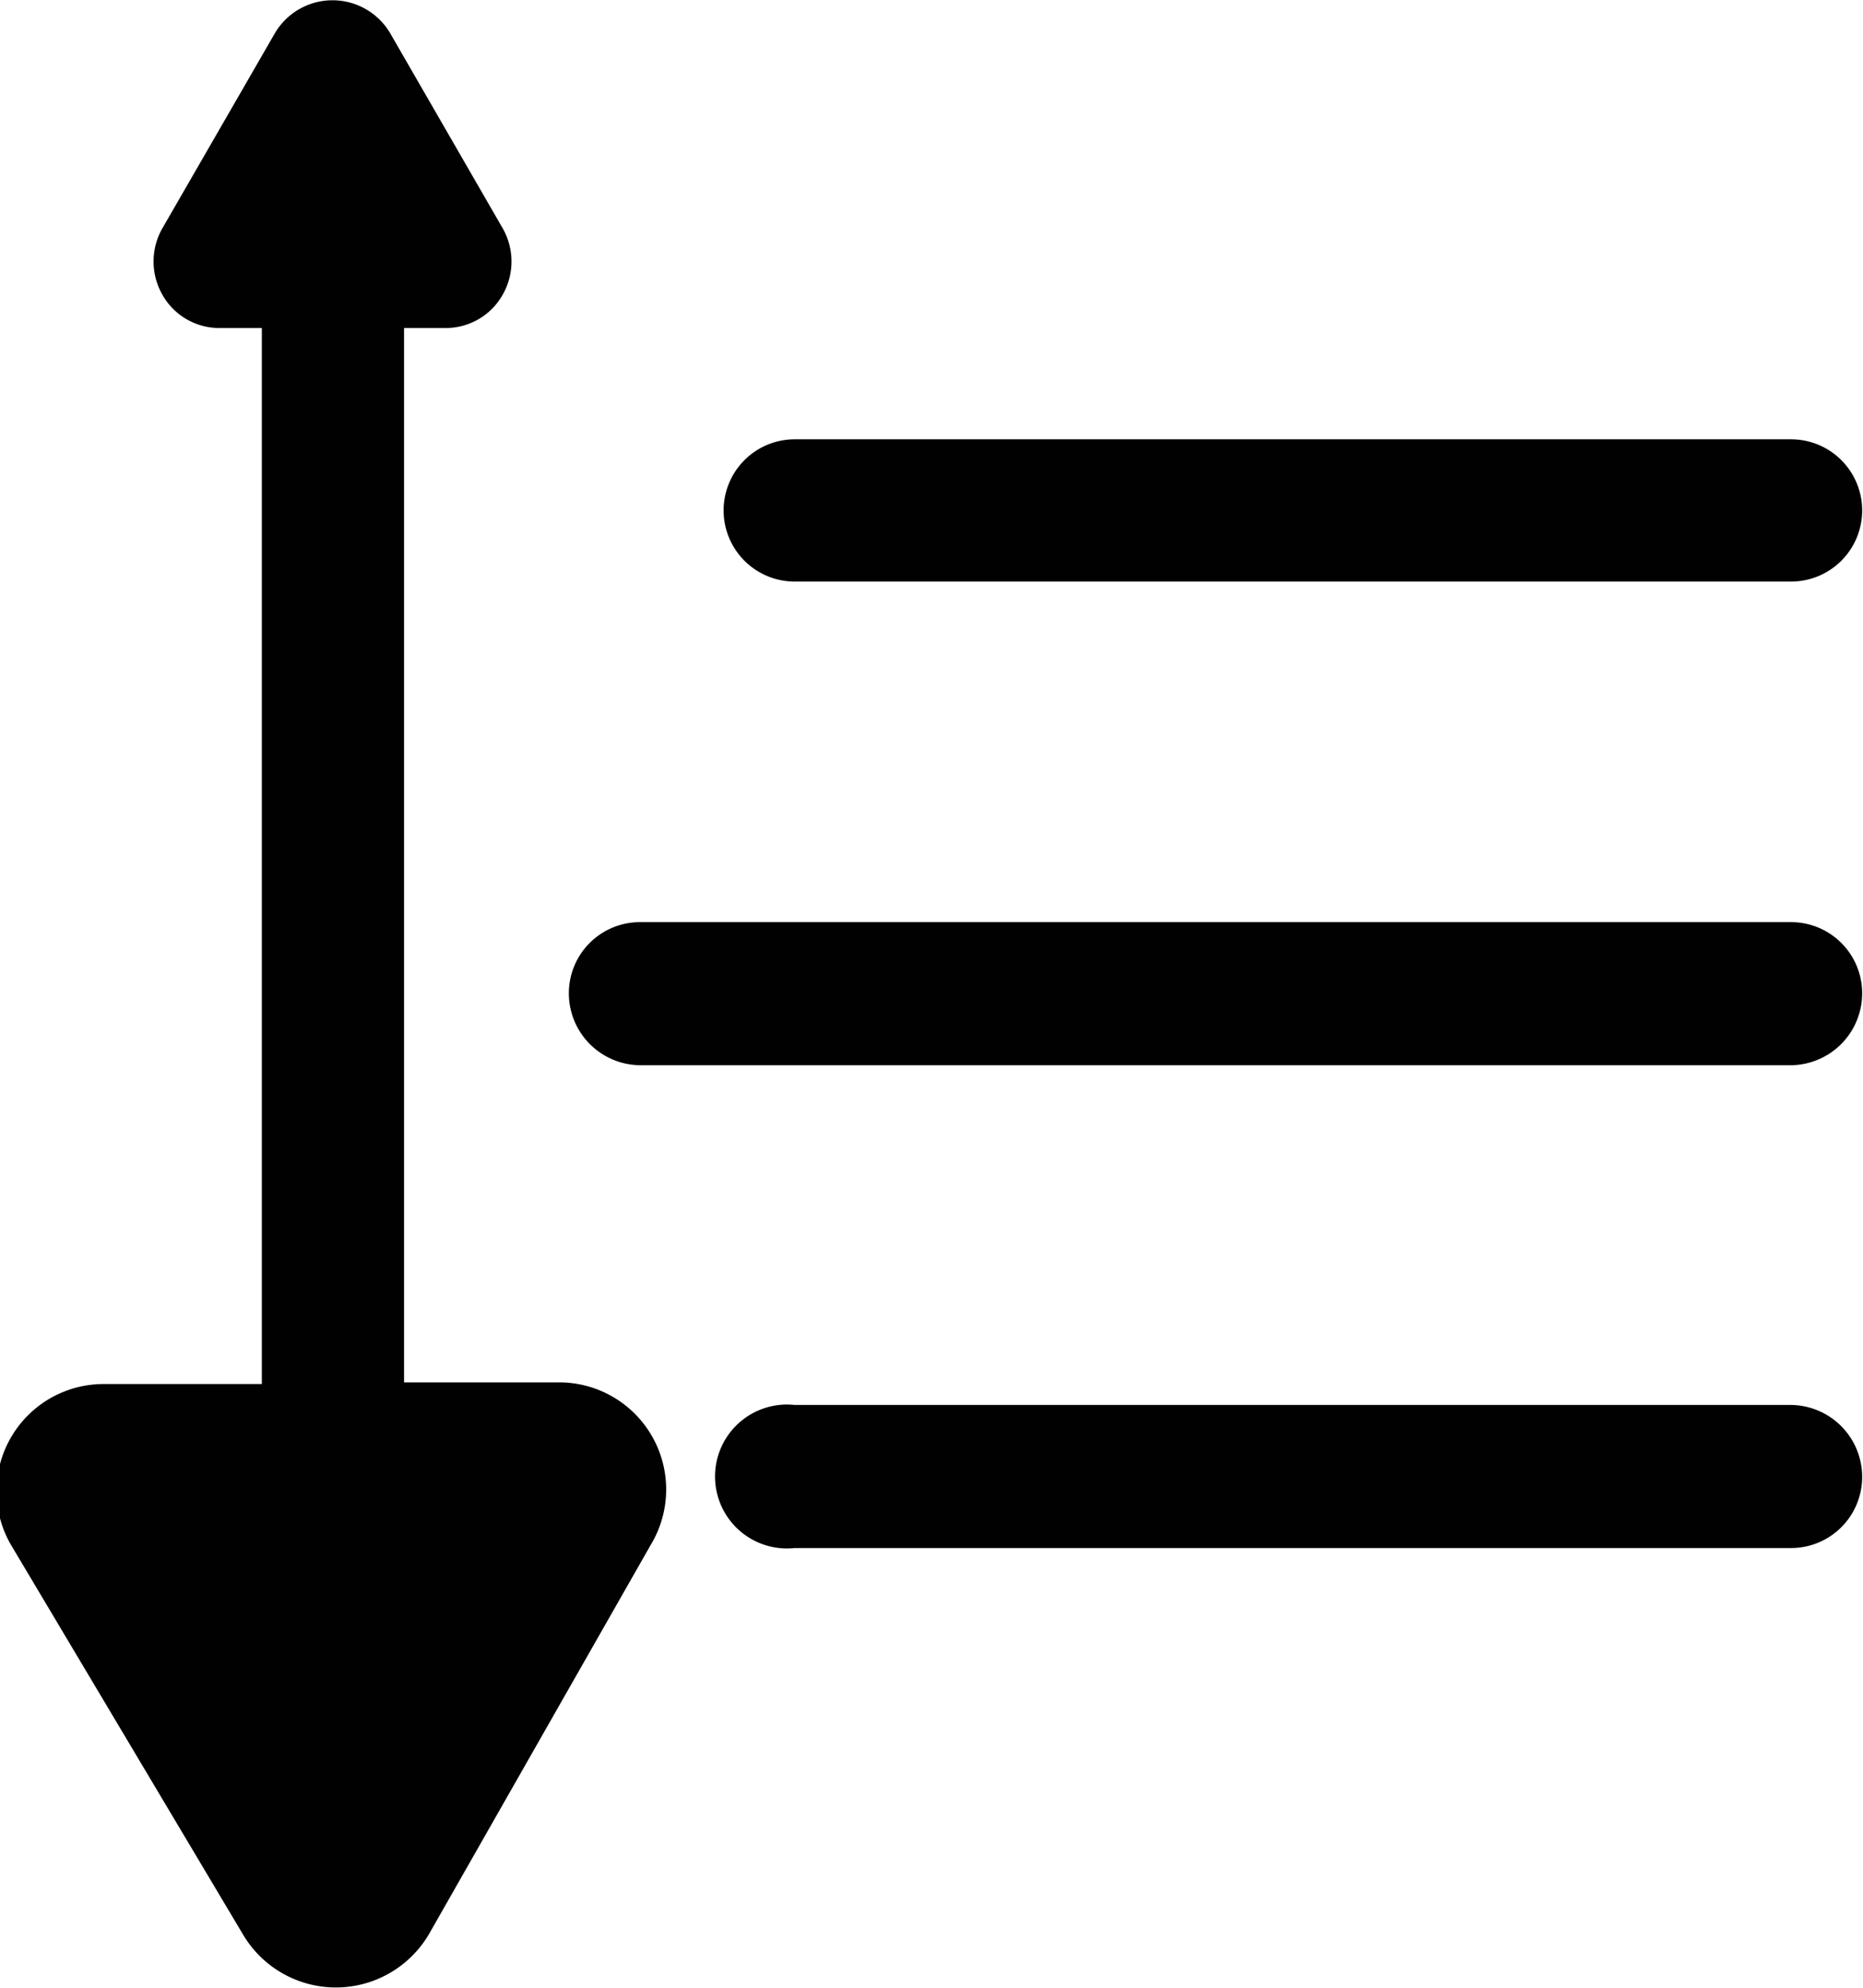 <svg id="Isolation_Mode" data-name="Isolation Mode" xmlns="http://www.w3.org/2000/svg" viewBox="0 0 22.27 23.76"><defs><style>.cls-1{fill:#010101;}</style></defs><path class="cls-1" d="M26.28,15.56H12.52a.85.85,0,0,0-.85.85.86.86,0,0,0,.85.86H26.28a.86.86,0,0,0,.85-.86A.85.85,0,0,0,26.28,15.56Z" transform="translate(-4.87 -4.54)"/><path class="cls-1" d="M26.28,21.33H14.37a.86.86,0,1,0,0,1.71H26.28a.85.85,0,0,0,.85-.85A.86.86,0,0,0,26.28,21.33Z" transform="translate(-4.87 -4.54)"/><path class="cls-1" d="M14.37,11.49H26.28a.85.85,0,1,0,0-1.7H14.37a.85.85,0,1,0,0,1.7Z" transform="translate(-4.87 -4.54)"/><path class="cls-1" d="M11.54,21.06A1.28,1.28,0,0,1,12.65,23L10,27.65a1.29,1.29,0,0,1-2.23,0L5,23a1.28,1.28,0,0,1,1.11-1.92H8V8.46H7.5a.78.78,0,0,1-.69-.4.8.8,0,0,1,0-.79L8.16,4.93a.8.8,0,0,1,1.37,0l1.35,2.34a.8.8,0,0,1,0,.79.78.78,0,0,1-.69.4H9.7v12.6Z" transform="translate(-4.87 -4.54)"/></svg>